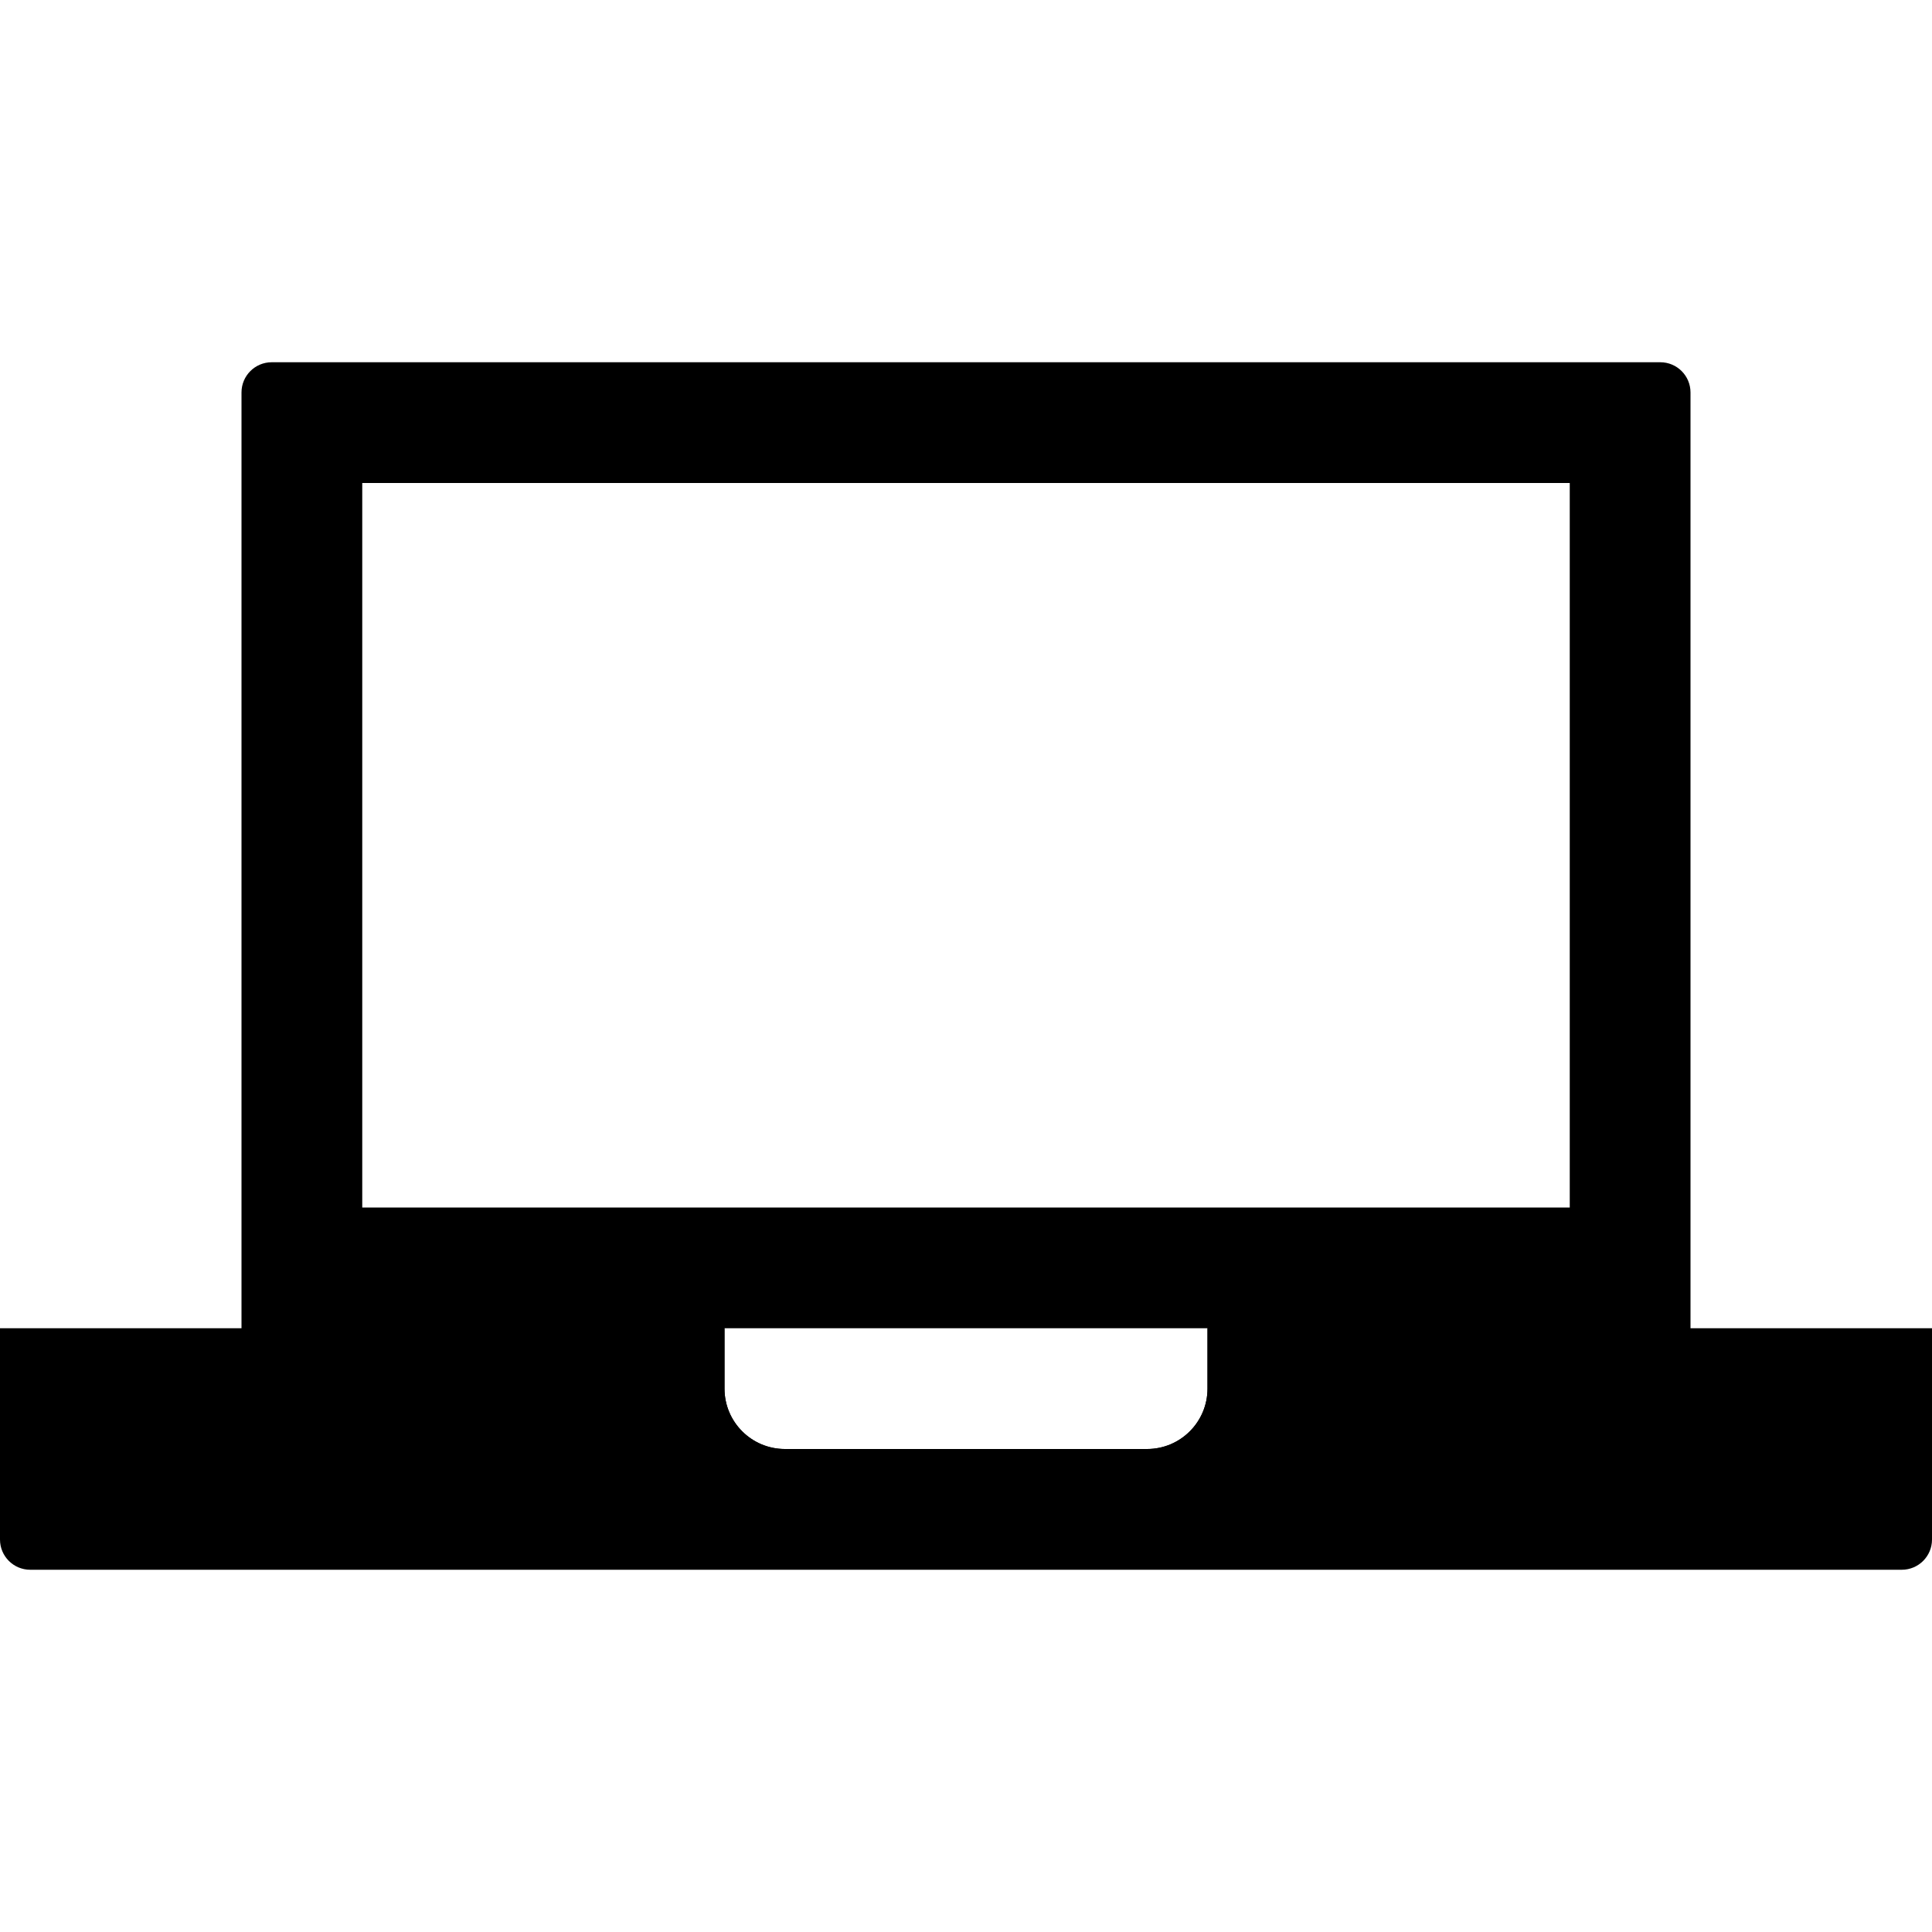 <svg data-icon="laptop" version="1.1" xmlns="http://www.w3.org/2000/svg" width="16" height="16" class="iconic iconic-laptop iconic-size-sm" viewBox="0 0 16 16">
  <g class="iconic-metadata">
    <title>Laptop</title>
  </g>
  <defs>
    <clipPath id="iconic-size-sm-laptop-clip-0">
      <path d="M2 0v9h4.5c-.276 0-.5-.224-.5-.5v-.5h4v.5c0 .276-.224.5-.5.5h4.5v-9h-12zm11 7h-10v-6h10v6z" />
    </clipPath>
    <clipPath id="iconic-size-sm-laptop-clip-1">
      <path d="M10 8v.5c0 .276-.224.5-.5.5h-3c-.276 0-.5-.224-.5-.5v-.5h-6v2h16v-2h-6z" />
    </clipPath>
  </defs>
  <g data-width="16" data-height="10" class="iconic-container" transform="translate(0 3)">
    <path clip-path="url(#iconic-size-sm-laptop-clip-0)" d="M13.75 9h-11.5c-.138 0-.25-.112-.25-.25v-8.5c0-.138.112-.25.25-.25h11.5c.138 0 .25.112.25.25v8.5c0 .138-.112.25-.25.25z" class="iconic-laptop-screen-border iconic-property-fill" />
    <path clip-path="url(#iconic-size-sm-laptop-clip-1)" d="M15.75 10h-15.5c-.138 0-.25-.112-.25-.25v-3.5c0-.138.112-.25.25-.25h15.5c.138 0 .25.112.25.25v3.5c0 .138-.112.25-.25.25z" class="iconic-laptop-base iconic-property-fill" />
  </g>
</svg>